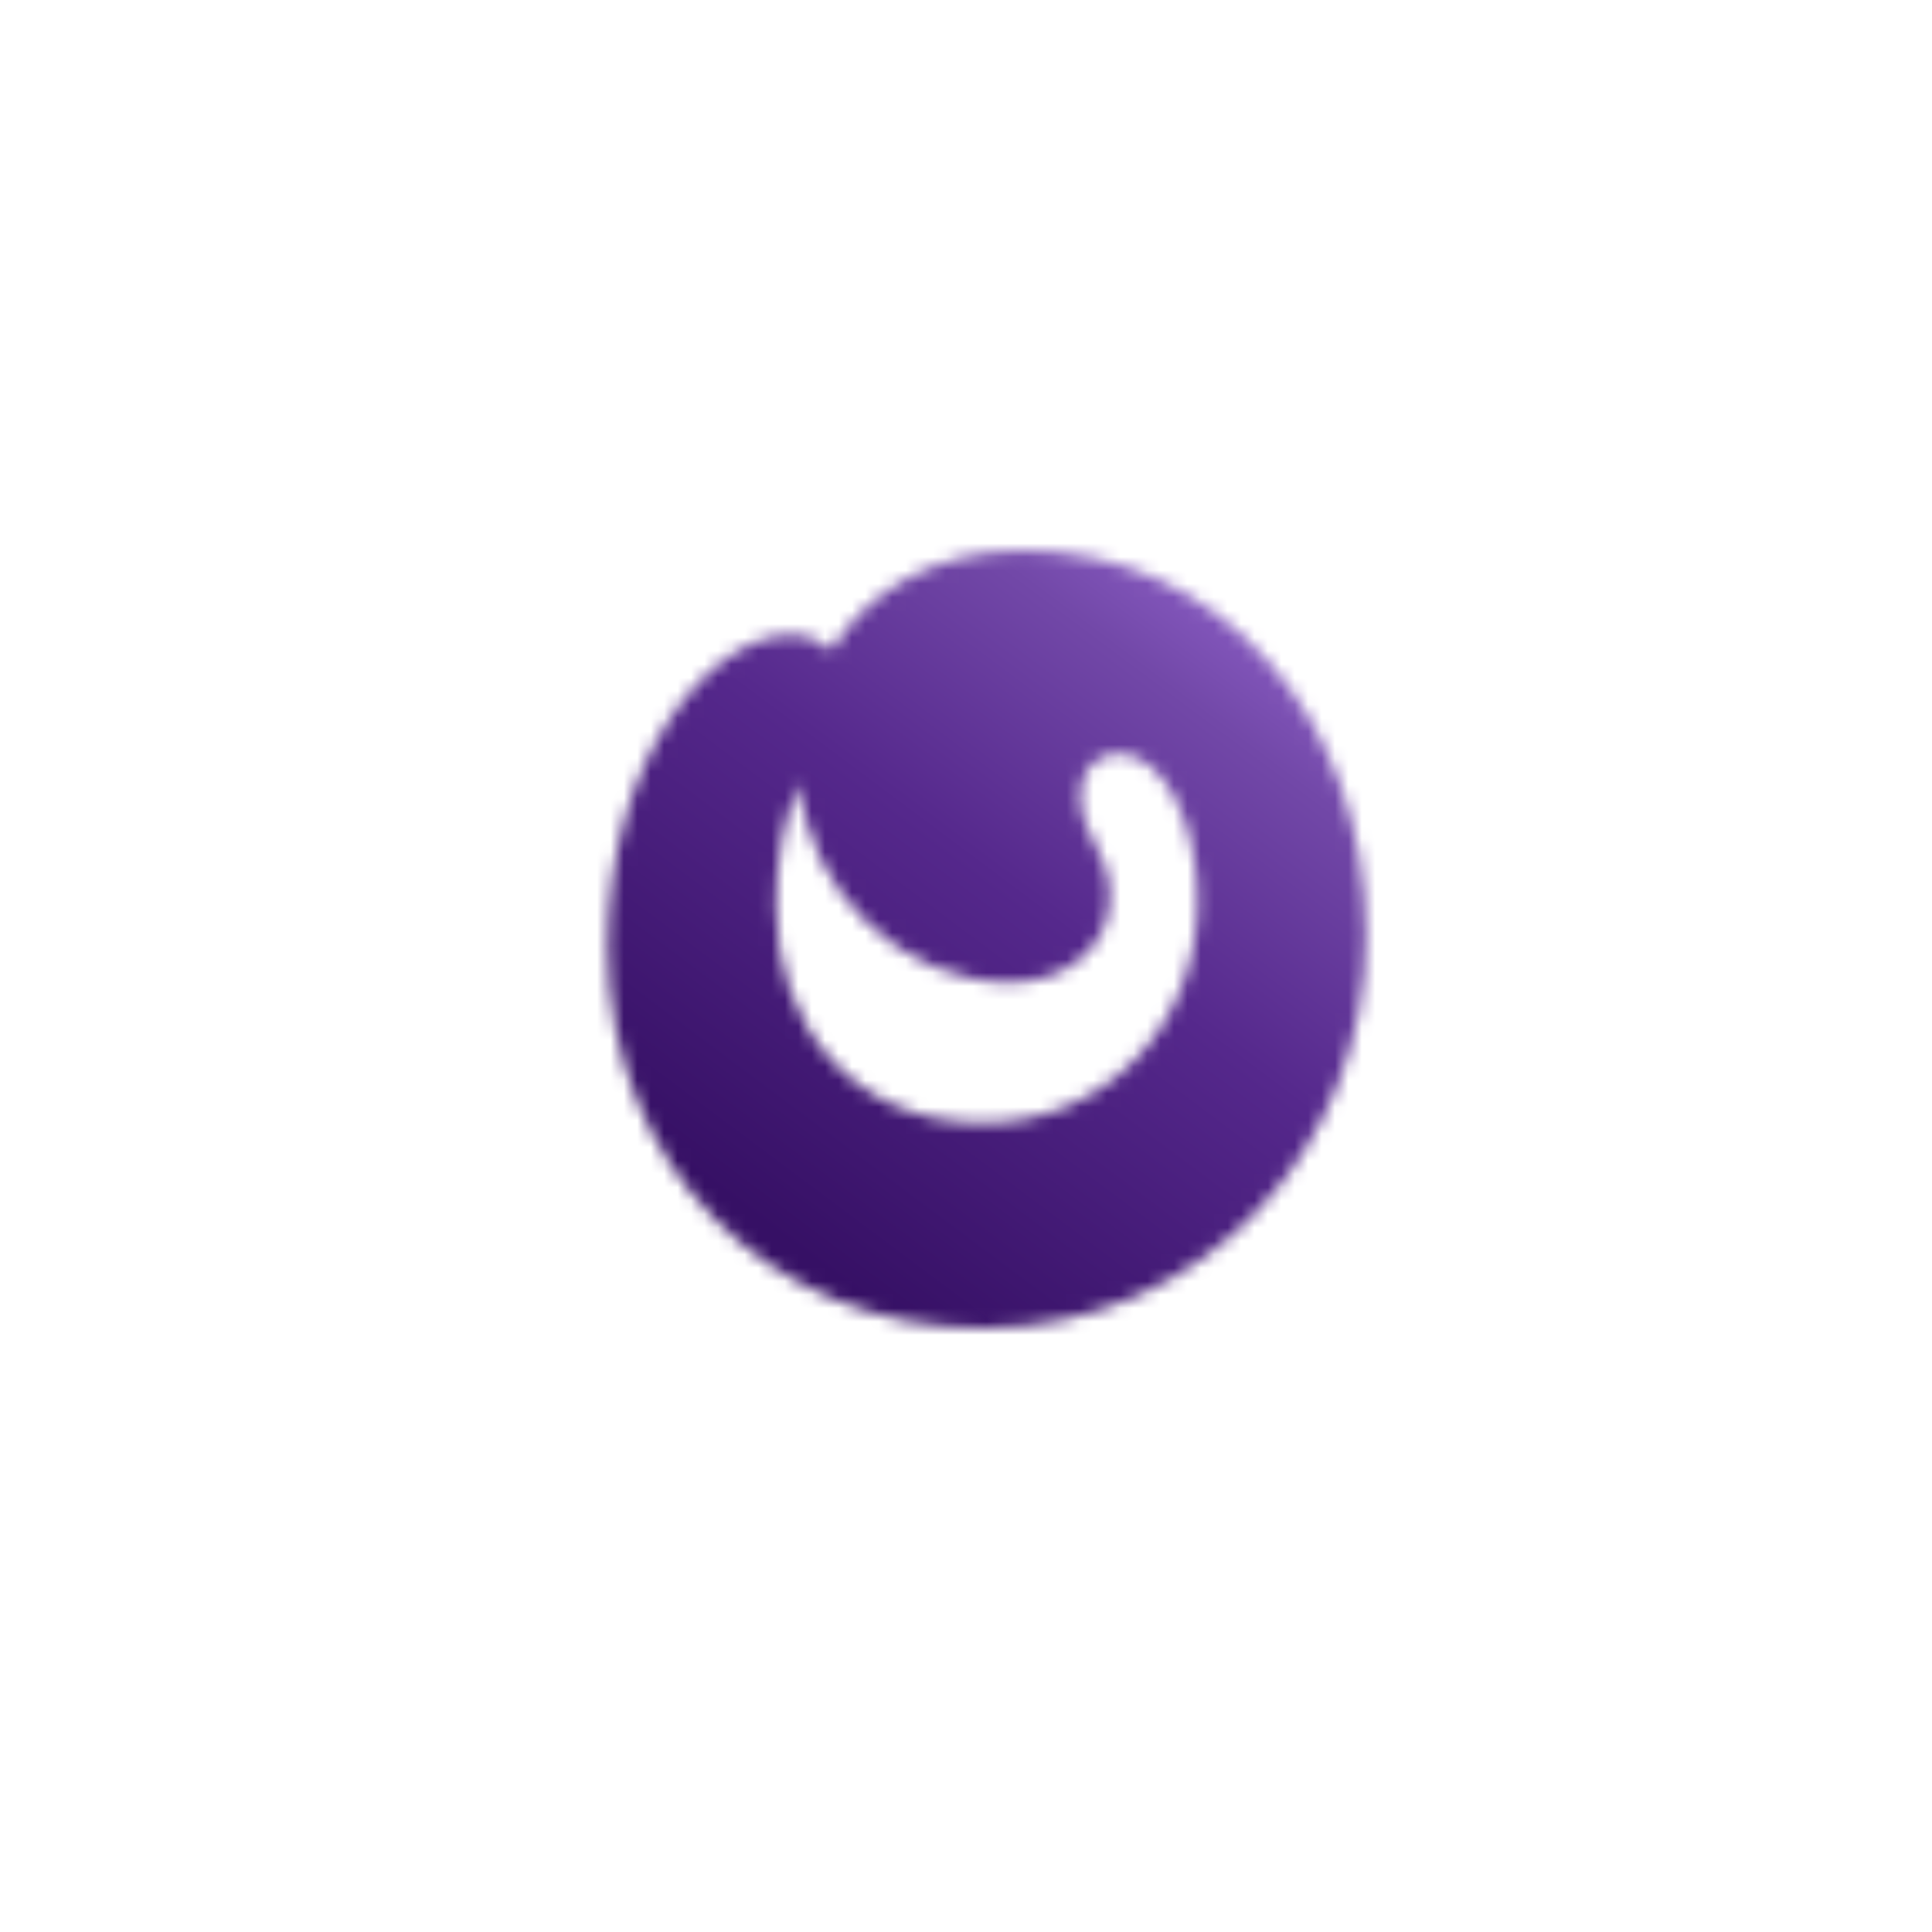 <svg xmlns="http://www.w3.org/2000/svg" width="144" height="144" viewBox="0 0 144 144" fill="none">
  <g filter="url(#filter0_d_6010_98268)">
    <rect x="24" y="16" width="96" height="96" rx="48" fill="white" shape-rendering="crispEdges"/>
    <g filter="url(#filter1_i_6010_98268)">
      <mask id="mask0_6010_98268" style="mask-type:alpha" maskUnits="userSpaceOnUse" x="43" y="35" width="57" height="58">
        <path d="M71.241 77.701C80.347 77.701 87.254 70.454 87.254 61.114C87.254 55.236 84.664 50.163 81.367 50.163C79.719 50.163 78.541 51.451 78.541 53.142C78.541 56.605 80.739 57.249 80.739 60.872C80.739 64.496 77.521 67.233 73.282 67.233C65.354 67.233 58.211 60.469 57.583 52.337C56.406 55.155 55.856 58.054 55.856 61.597C55.856 70.454 61.665 77.701 71.241 77.701ZM43.297 64.576C43.297 50.324 51.068 41.306 56.955 41.306C58.211 41.306 59.231 41.789 59.938 42.514C62.685 38.004 67.709 35.025 74.302 35.025C88.824 35.025 99.814 47.425 99.814 63.771C99.814 79.633 87.568 93 71.241 93C55.385 93 43.297 80.922 43.297 64.576Z" fill="url(#paint0_linear_6010_98268)"/>
      </mask>
      <g mask="url(#mask0_6010_98268)">
        <rect x="111.062" y="-102" width="141" height="188.747" transform="rotate(36.045 111.062 -102)" fill="url(#paint1_linear_6010_98268)"/>
      </g>
    </g>
  </g>
  <defs>
    <filter id="filter0_d_6010_98268" x="0" y="0" width="144" height="144" filterUnits="userSpaceOnUse" color-interpolation-filters="sRGB">
      <feFlood flood-opacity="0" result="BackgroundImageFix"/>
      <feColorMatrix in="SourceAlpha" type="matrix" values="0 0 0 0 0 0 0 0 0 0 0 0 0 0 0 0 0 0 127 0" result="hardAlpha"/>
      <feOffset dy="8"/>
      <feGaussianBlur stdDeviation="12"/>
      <feComposite in2="hardAlpha" operator="out"/>
      <feColorMatrix type="matrix" values="0 0 0 0 0 0 0 0 0 0 0 0 0 0 0 0 0 0 0.06 0"/>
      <feBlend mode="normal" in2="BackgroundImageFix" result="effect1_dropShadow_6010_98268"/>
      <feBlend mode="normal" in="SourceGraphic" in2="effect1_dropShadow_6010_98268" result="shape"/>
    </filter>
    <filter id="filter1_i_6010_98268" x="43.297" y="35.023" width="56.516" height="57.977" filterUnits="userSpaceOnUse" color-interpolation-filters="sRGB">
      <feFlood flood-opacity="0" result="BackgroundImageFix"/>
      <feBlend mode="normal" in="SourceGraphic" in2="BackgroundImageFix" result="shape"/>
      <feColorMatrix in="SourceAlpha" type="matrix" values="0 0 0 0 0 0 0 0 0 0 0 0 0 0 0 0 0 0 127 0" result="hardAlpha"/>
      <feOffset dx="2" dy="-2"/>
      <feComposite in2="hardAlpha" operator="arithmetic" k2="-1" k3="1"/>
      <feColorMatrix type="matrix" values="0 0 0 0 0 0 0 0 0 0 0 0 0 0 0 0 0 0 0.25 0"/>
      <feBlend mode="normal" in2="shape" result="effect1_innerShadow_6010_98268"/>
    </filter>
    <linearGradient id="paint0_linear_6010_98268" x1="-11" y1="149" x2="131.505" y2="-59.833" gradientUnits="userSpaceOnUse">
      <stop stop-color="#361065"/>
      <stop offset="0.12" stop-color="#55288C"/>
      <stop offset="0.25" stop-color="#7248A8"/>
      <stop offset="0.377" stop-color="#A070DE"/>
      <stop offset="0.507" stop-color="#C79EFD"/>
      <stop offset="0.653" stop-color="#7248A8"/>
      <stop offset="0.807" stop-color="#55288C"/>
      <stop offset="1" stop-color="#361065"/>
    </linearGradient>
    <linearGradient id="paint1_linear_6010_98268" x1="135.333" y1="-102" x2="133.007" y2="81.999" gradientUnits="userSpaceOnUse">
      <stop stop-color="#FF3D3D"/>
      <stop offset="0.203" stop-color="#F58CB8"/>
      <stop offset="0.366" stop-color="#F6B1F7"/>
      <stop offset="0.507" stop-color="#CCABF7"/>
      <stop offset="0.628" stop-color="#A070DE"/>
      <stop offset="0.727" stop-color="#7248A8"/>
      <stop offset="0.831" stop-color="#55288C"/>
      <stop offset="1" stop-color="#361065"/>
    </linearGradient>
  </defs>
</svg>